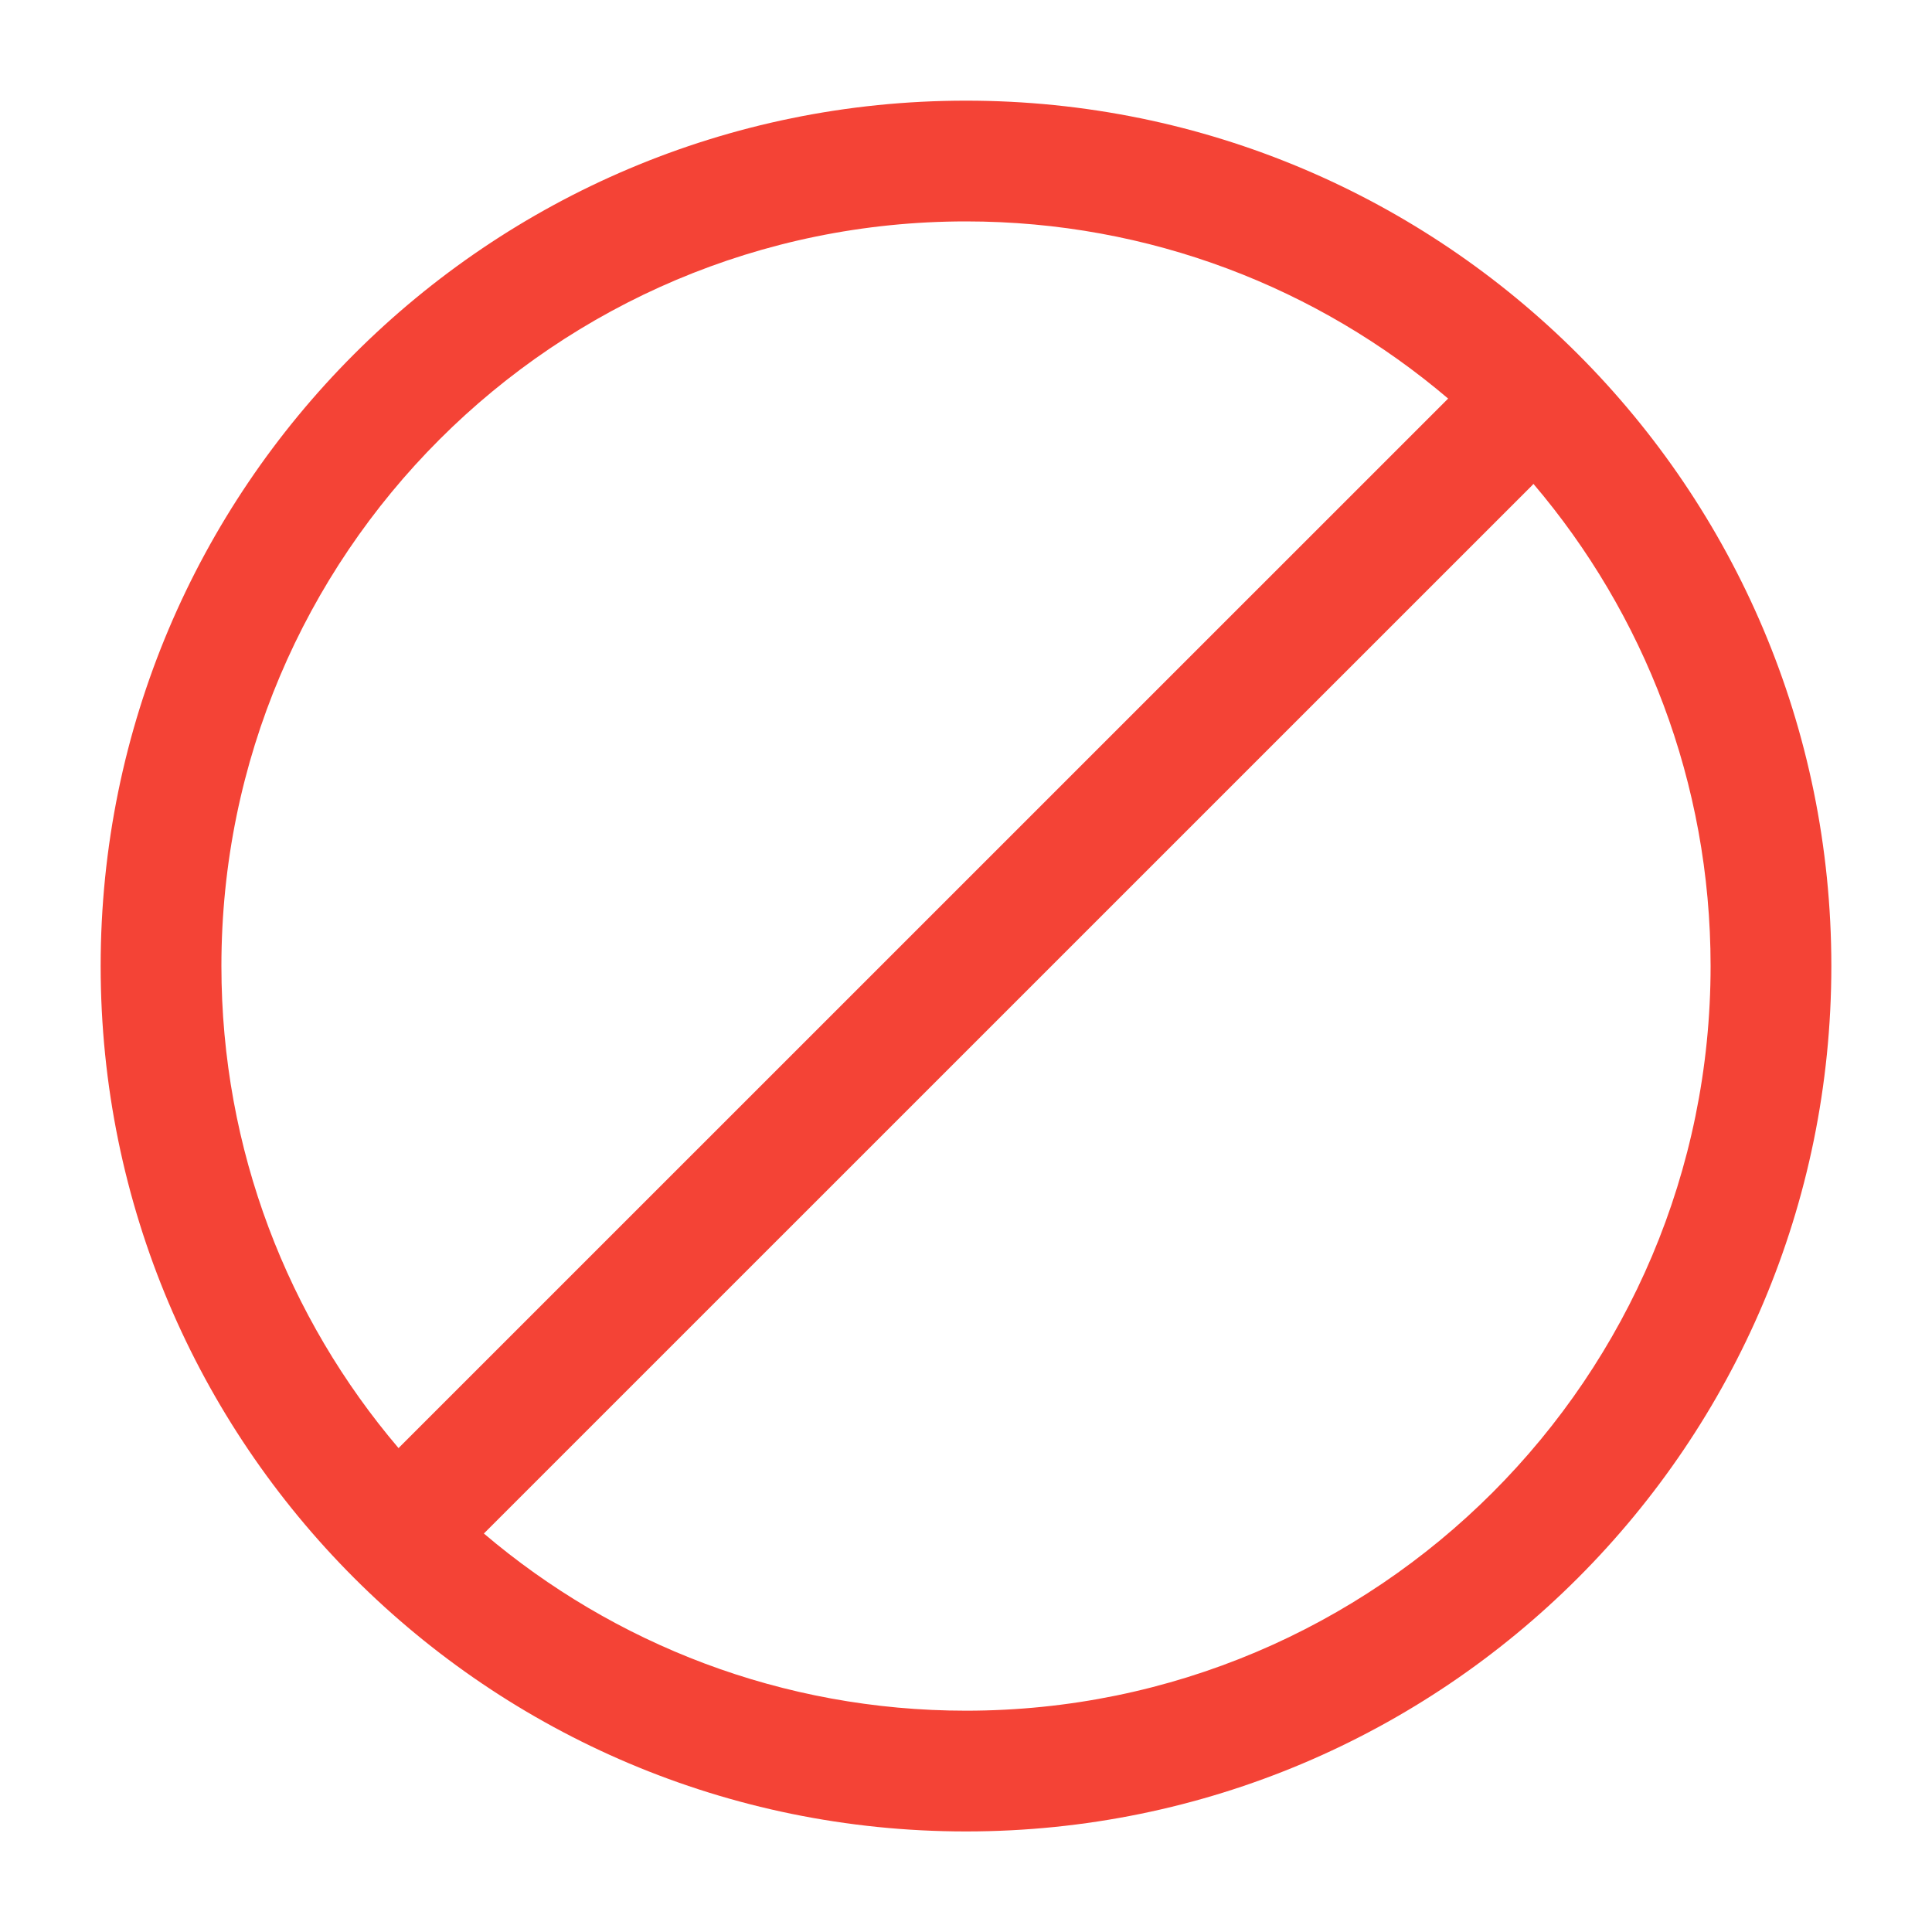 <svg width="20" height="20" viewBox="0 0 20 20" fill="none" xmlns="http://www.w3.org/2000/svg">
<path fill-rule="evenodd" clip-rule="evenodd" d="M10 1.042C5.053 1.042 1.042 5.053 1.042 10C1.042 14.948 5.053 18.959 10 18.959C14.948 18.959 18.958 14.948 18.958 10C18.958 5.053 14.948 1.042 10 1.042ZM2.292 10C2.292 5.743 5.743 2.292 10 2.292C11.904 2.292 13.646 2.982 14.991 4.126C14.986 4.131 14.98 4.136 14.975 4.142L4.141 14.975C4.136 14.98 4.131 14.986 4.126 14.991C2.982 13.647 2.292 11.904 2.292 10ZM5.009 15.875C6.354 17.018 8.096 17.709 10 17.709C14.257 17.709 17.708 14.258 17.708 10C17.708 8.097 17.018 6.354 15.874 5.009C15.869 5.015 15.864 5.02 15.859 5.026L5.025 15.859C5.02 15.864 5.014 15.87 5.009 15.875Z" fill="#F44336"/>
</svg>
